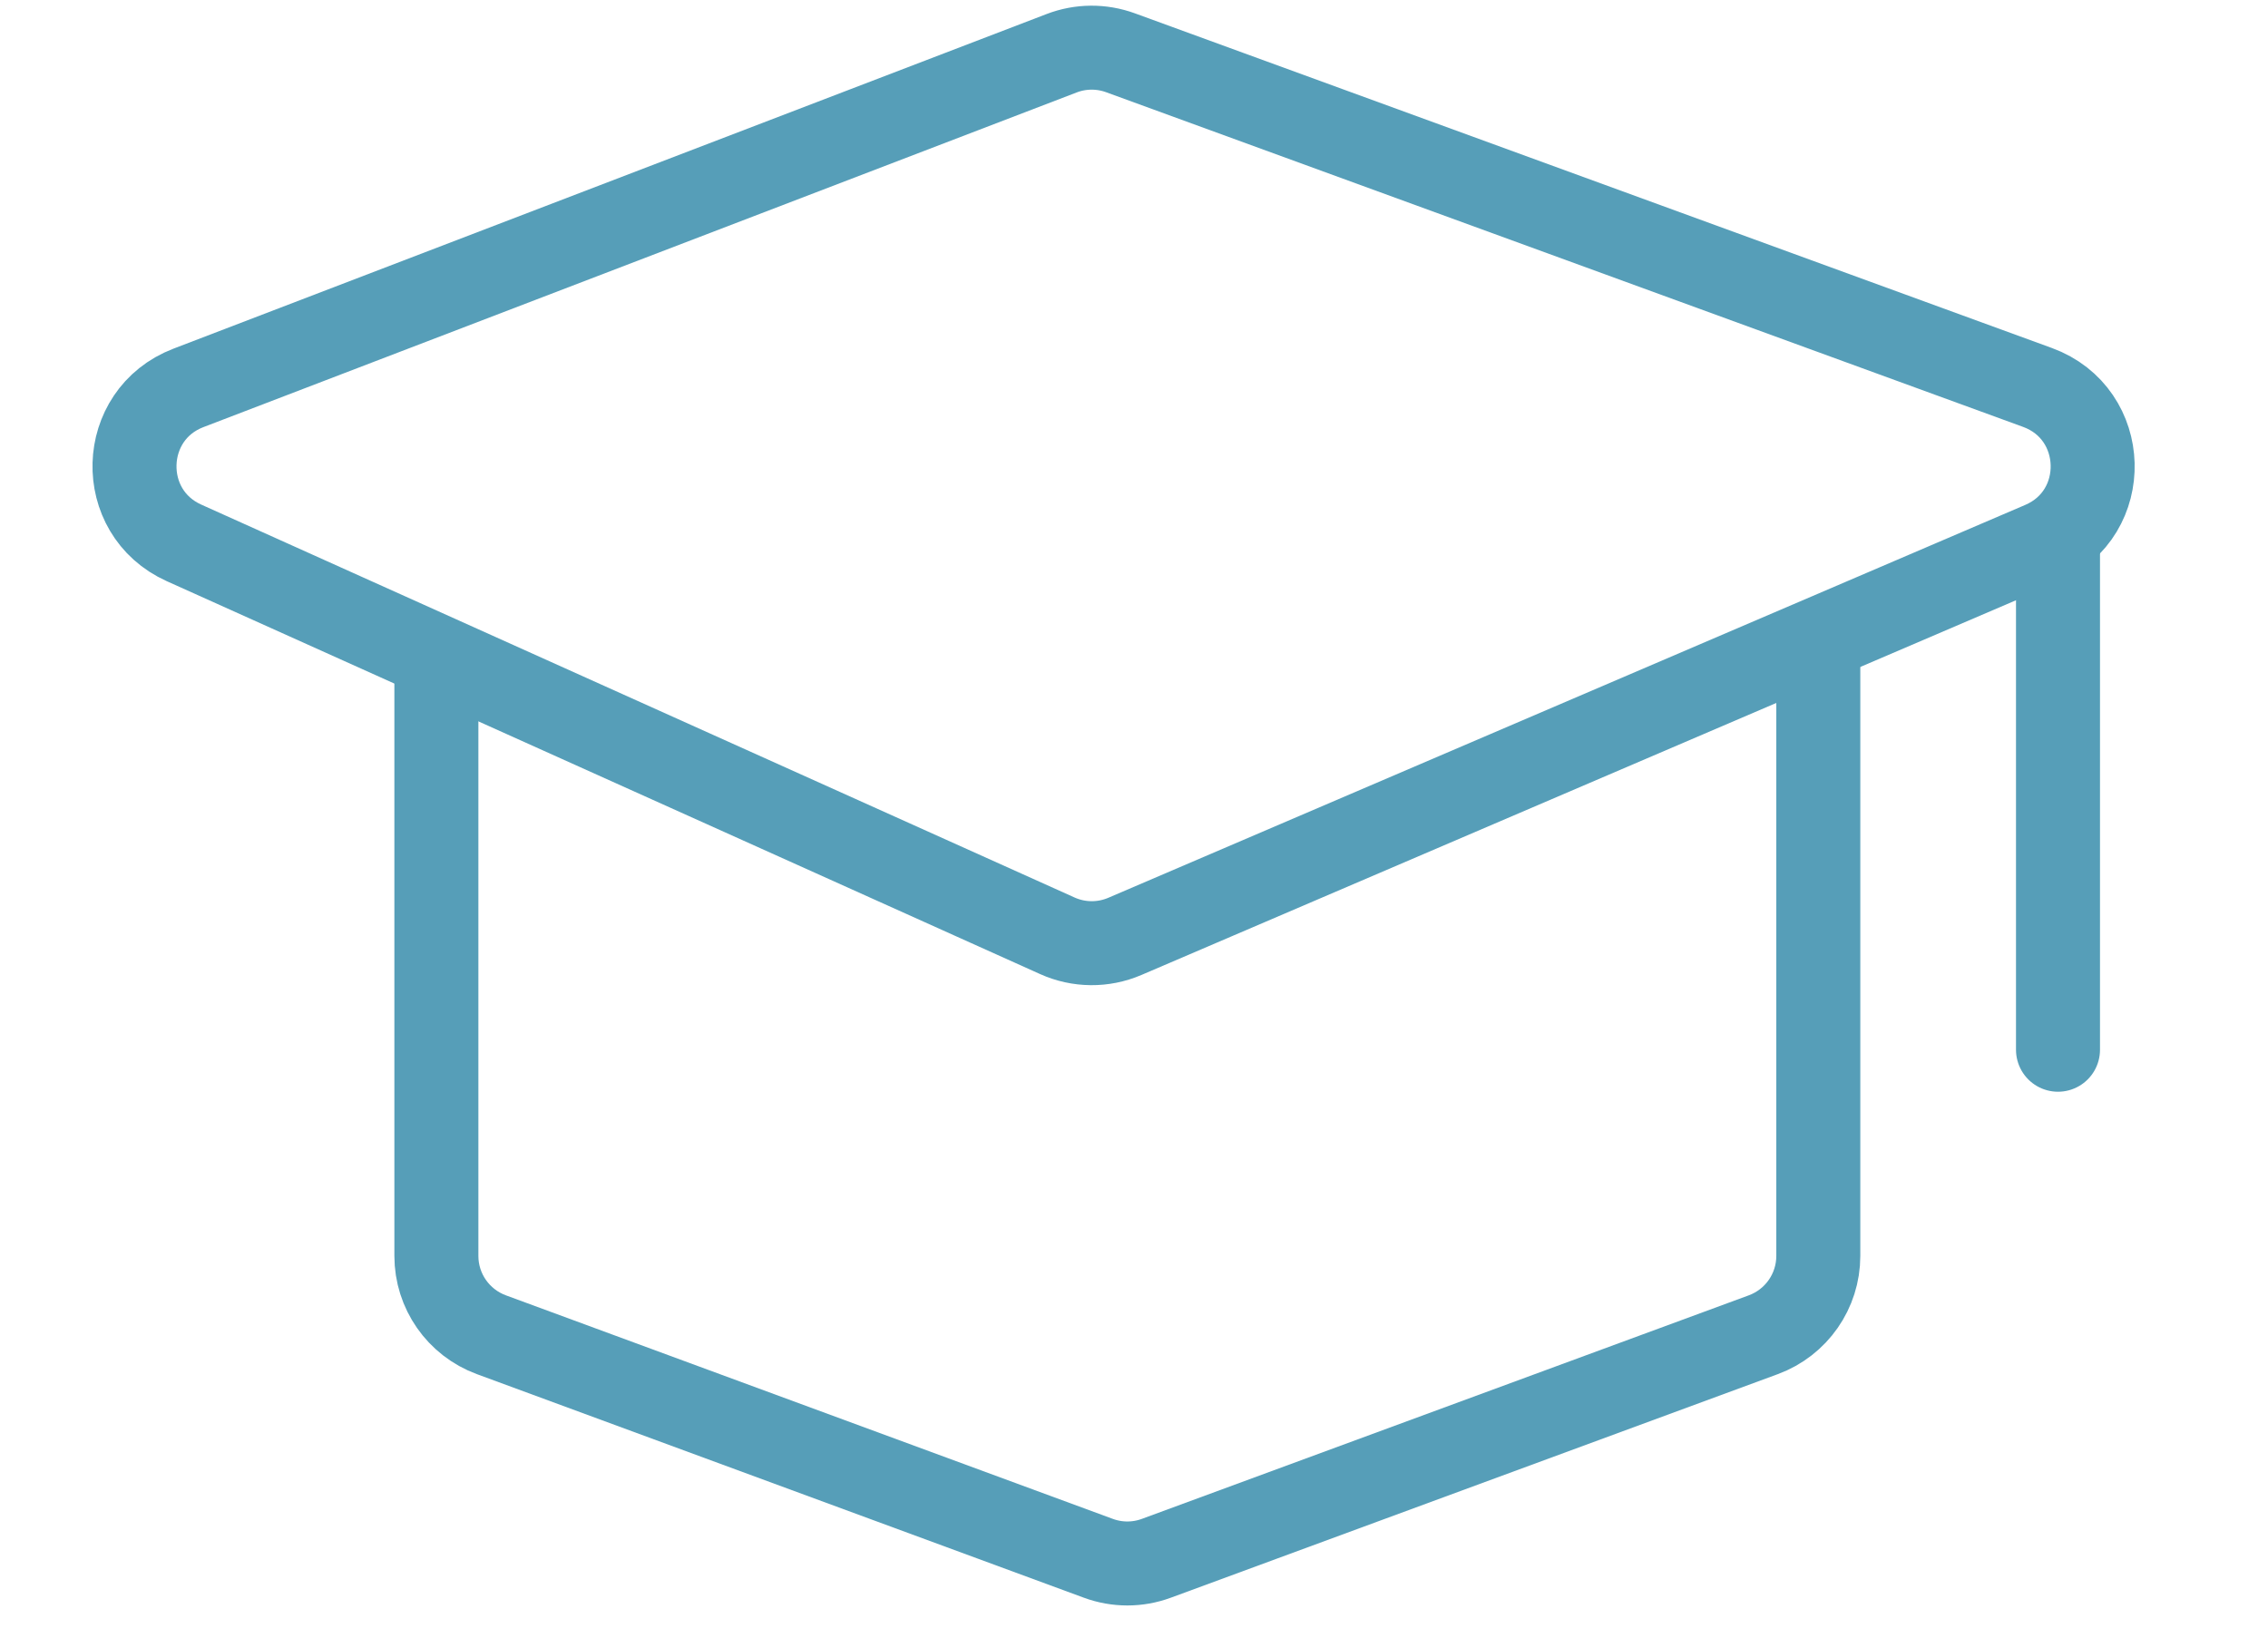 <svg width="54" height="39" viewBox="0 0 54 39" fill="none" xmlns="http://www.w3.org/2000/svg">
<path d="M25.277 1.268L4.486 9.238C2.826 9.874 2.76 12.199 4.381 12.929L25.174 22.286C25.685 22.516 26.268 22.521 26.783 22.3L48.614 12.944C50.278 12.231 50.213 9.849 48.511 9.227L26.679 1.257C26.225 1.091 25.727 1.095 25.277 1.268Z" stroke="#569EB8" stroke-width="2"/>
<path d="M10.39 15.72V29.91C10.39 30.748 10.912 31.497 11.699 31.787L26.15 37.111C26.596 37.276 27.087 37.276 27.533 37.111L41.984 31.787C42.77 31.497 43.293 30.748 43.293 29.91V15.72" stroke="#569EB8" stroke-width="2"/>
<path d="M49 13V25" stroke="#569EB8" stroke-width="2" stroke-linecap="round"/>
</svg>
